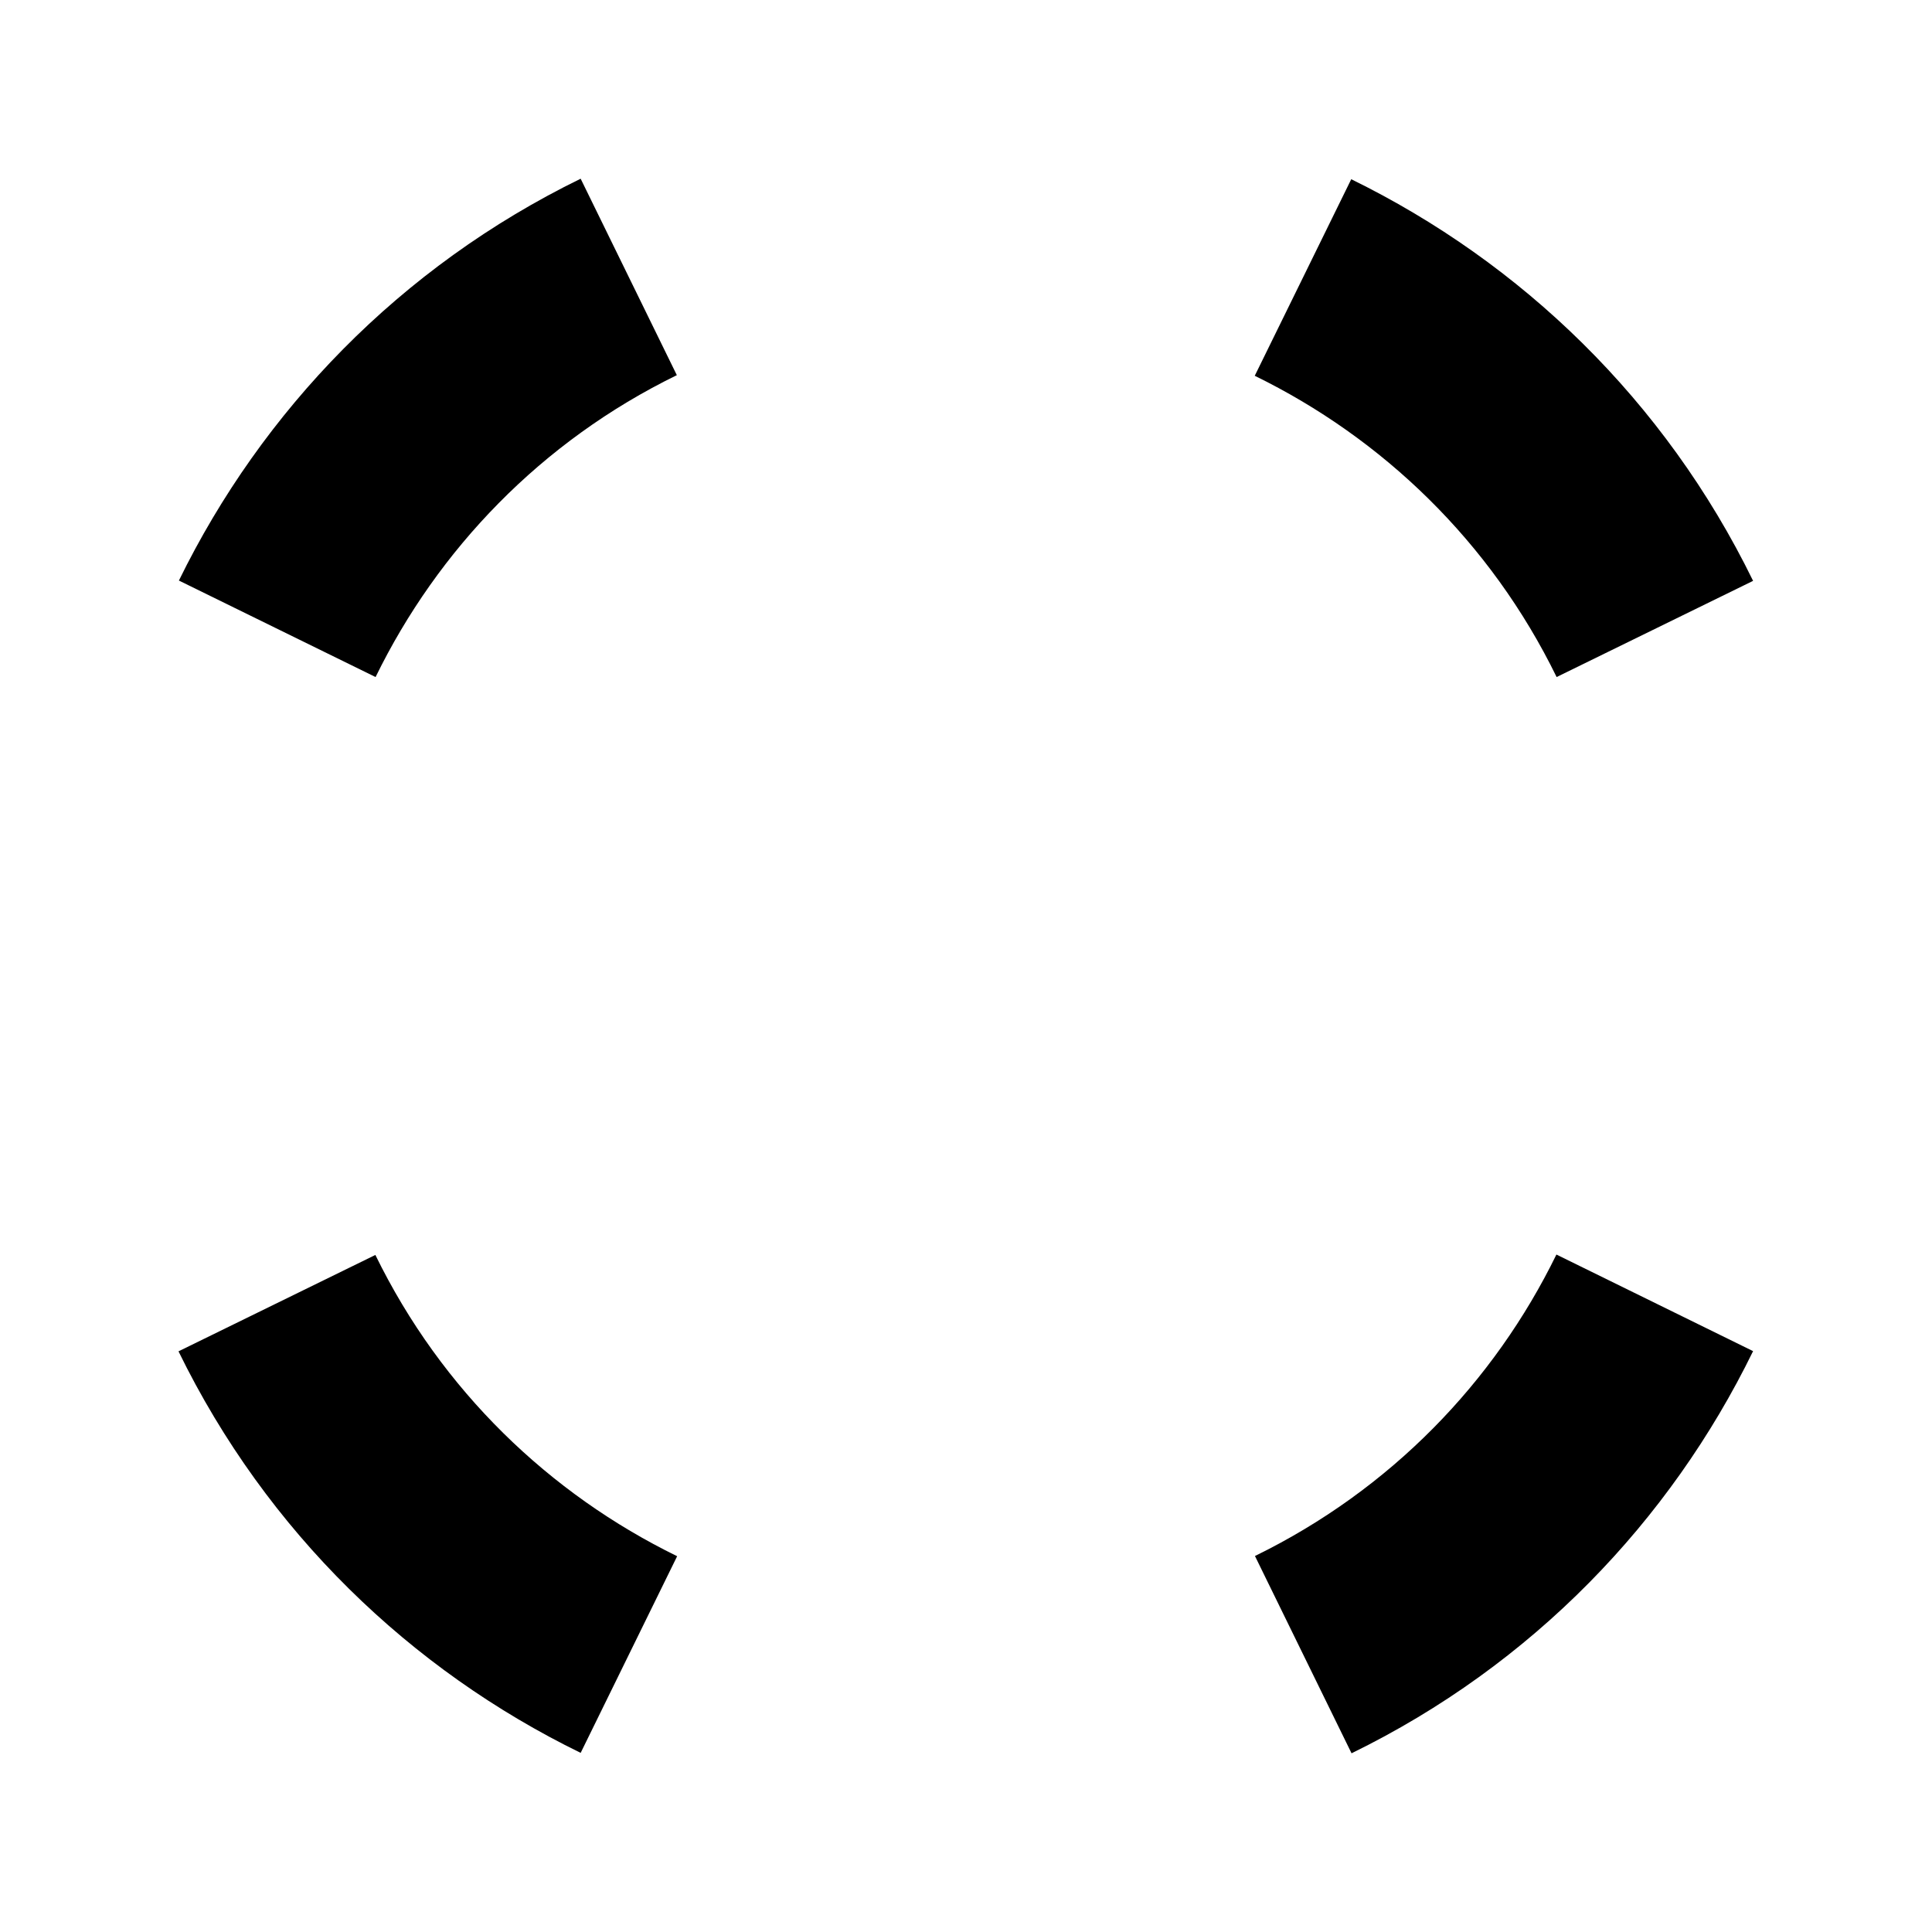<svg xmlns="http://www.w3.org/2000/svg" width="100%" height="100%" viewBox="0 0 588.8 588.8"><path d="M176.963 54.463C121.89 81.374 79.859 125.194 54.524 176.93l59.938 29.407c18.988-38.845 50.47-71.807 91.812-92l-29.313-59.874z m234.843 0.156L382.4 114.524c38.846 18.99 71.807 50.47 92 91.813l59.875-29.313c-26.913-55.073-70.732-97.073-122.47-122.406z m62.53 327.717c-18.982 38.865-50.53 71.673-91.873 91.875l29.437 60.125c55.116-26.925 97.085-70.76 122.375-122.562l-59.938-29.438z m-359.936 0.125l-60 29.375c26.928 55.097 70.776 97.082 122.563 122.375l29.406-59.937C167.522 455.285 134.592 423.8 114.4 382.462z" /></svg>